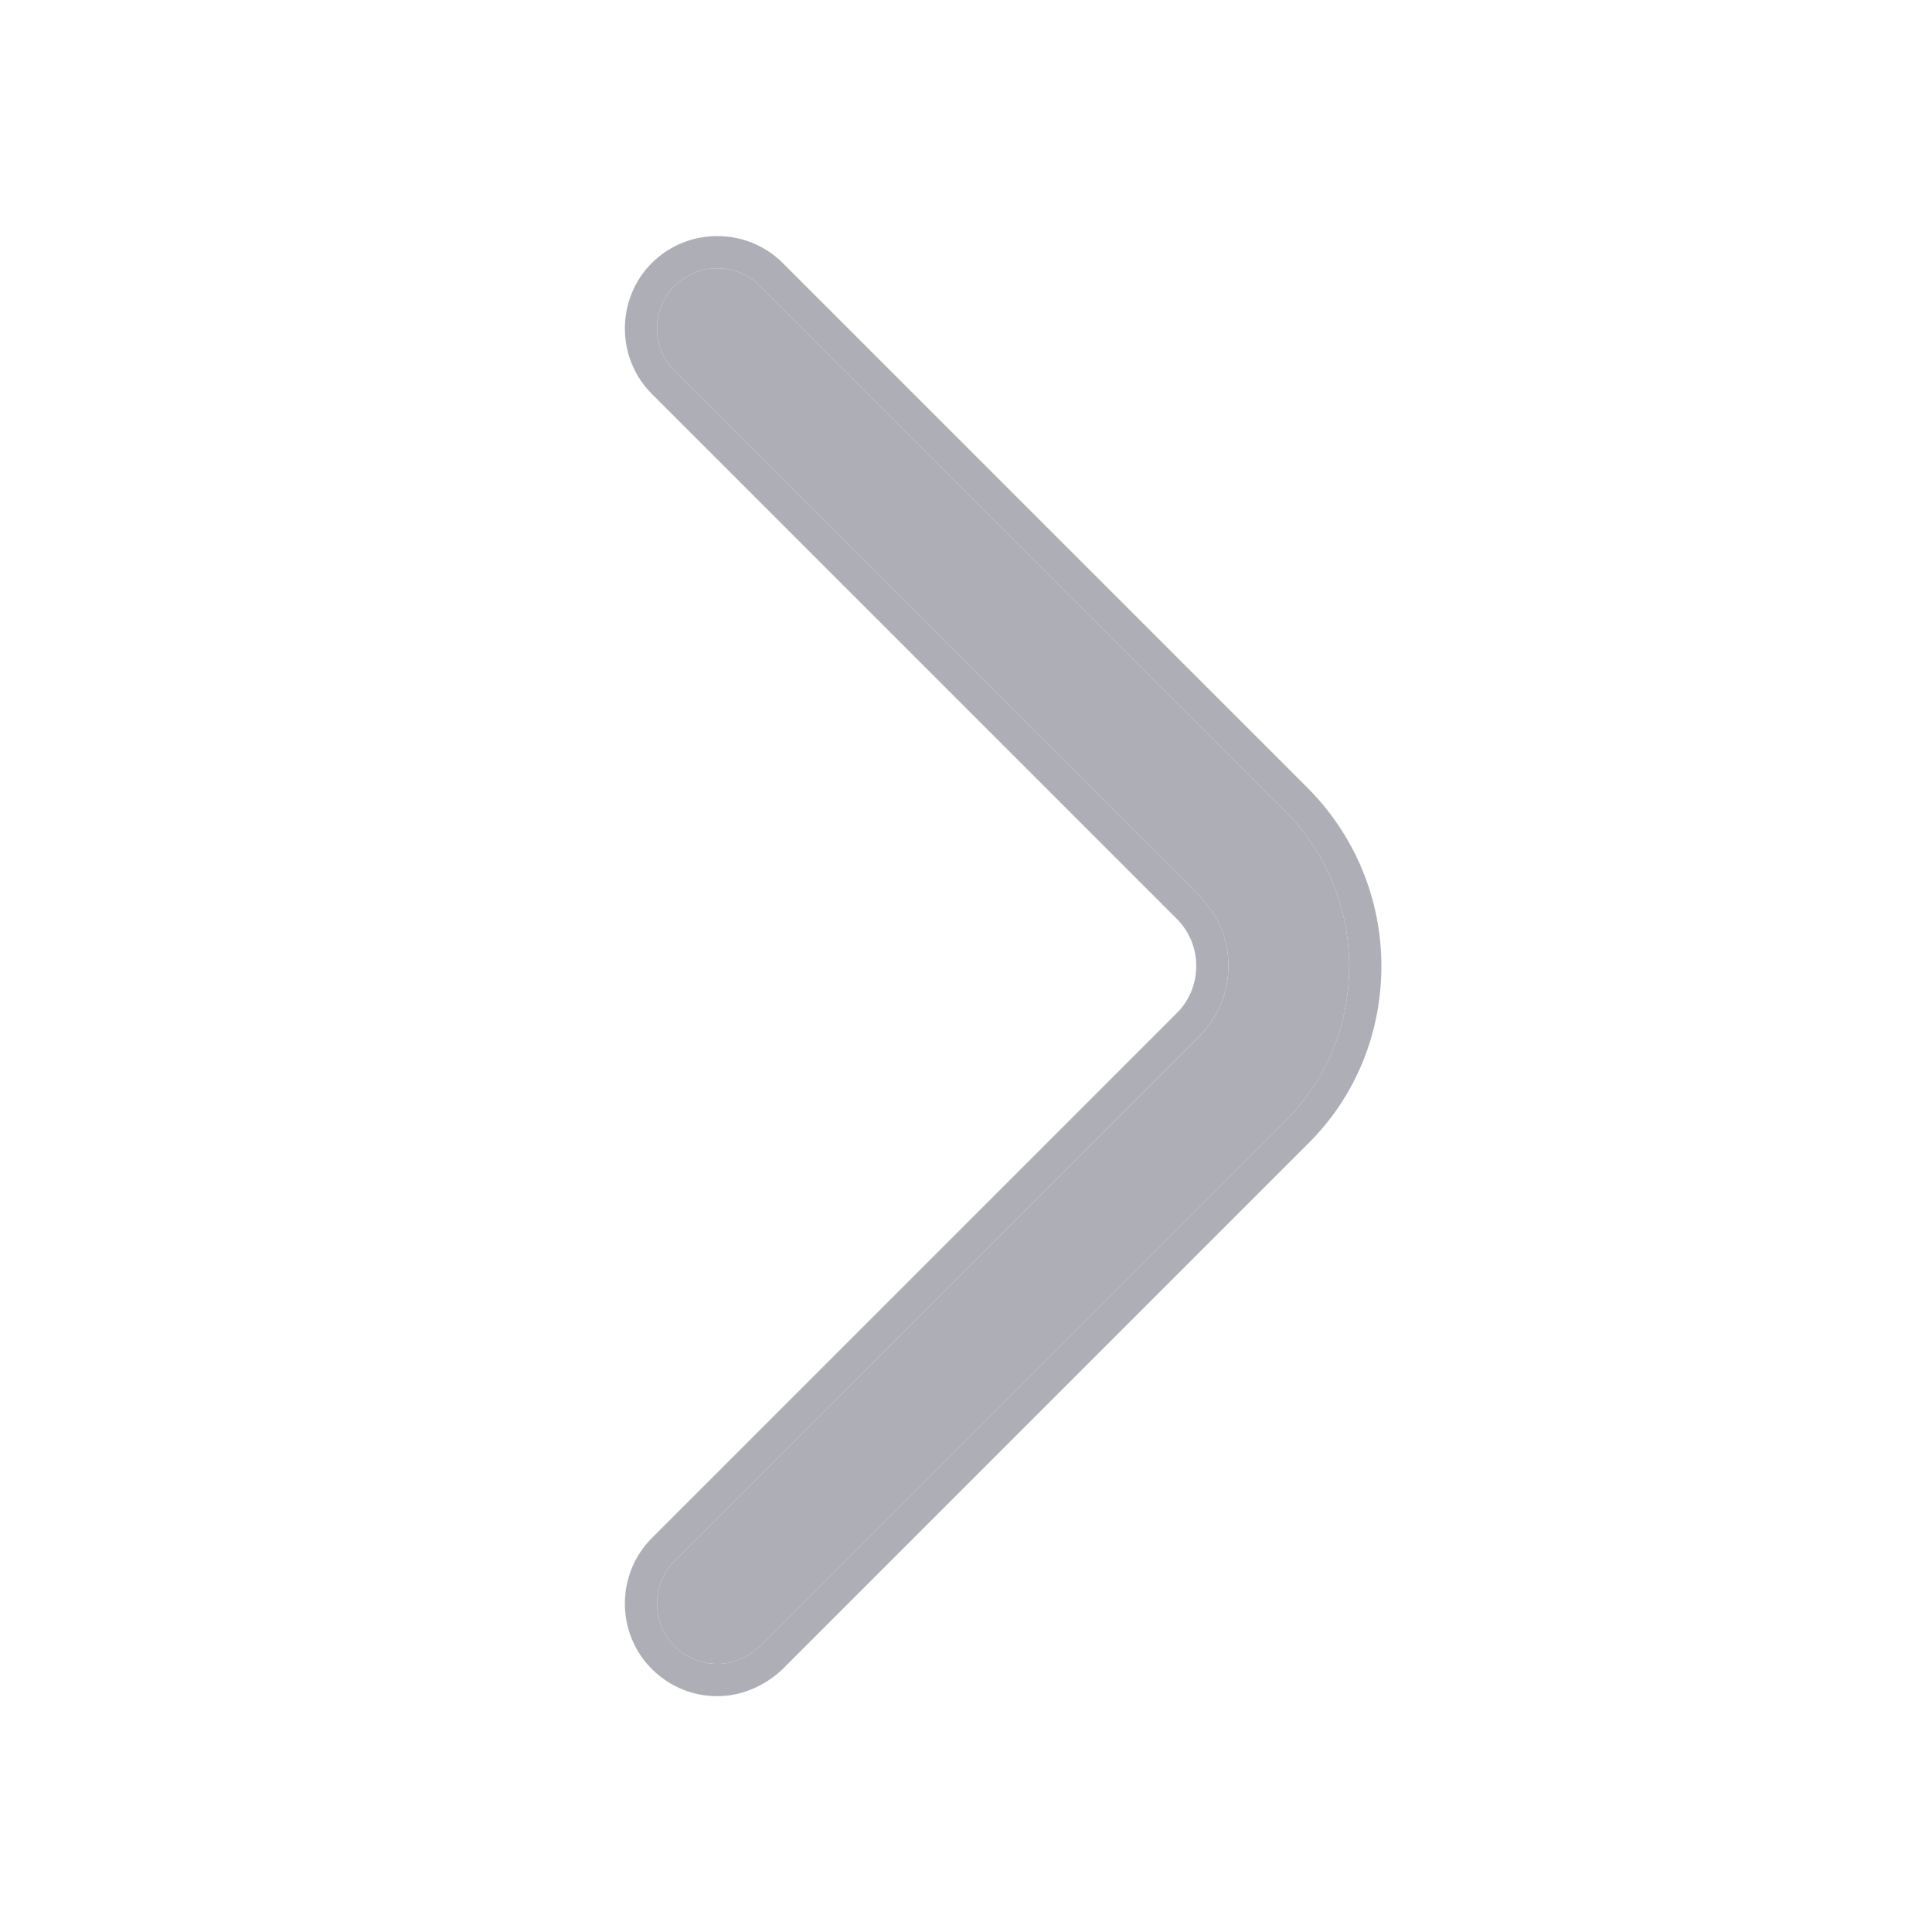 <svg width="18" height="18" viewBox="0 0 18 18" fill="none" xmlns="http://www.w3.org/2000/svg">
<path d="M6.683 15.502C6.54 15.502 6.397 15.45 6.285 15.338C6.067 15.12 6.067 14.76 6.285 14.543L11.175 9.653C11.535 9.293 11.535 8.708 11.175 8.348L6.285 3.458C6.067 3.24 6.067 2.88 6.285 2.663C6.503 2.445 6.862 2.445 7.08 2.663L11.97 7.553C12.352 7.935 12.57 8.453 12.57 9C12.57 9.548 12.36 10.065 11.97 10.447L7.08 15.338C6.968 15.443 6.825 15.502 6.683 15.502Z" fill="#AEAEB7"/>
<path fill-rule="evenodd" clip-rule="evenodd" d="M7.285 15.557C7.123 15.708 6.909 15.803 6.682 15.803C6.465 15.803 6.245 15.721 6.073 15.55C5.738 15.215 5.738 14.665 6.073 14.33L10.963 9.44C11.206 9.198 11.206 8.802 10.963 8.56L6.073 3.67C5.738 3.335 5.738 2.785 6.073 2.45C6.408 2.116 6.957 2.116 7.292 2.45L12.182 7.34C12.62 7.779 12.87 8.372 12.87 9C12.87 9.625 12.63 10.22 12.181 10.661C12.181 10.661 12.18 10.661 12.18 10.662L7.285 15.557ZM11.97 10.447C12.36 10.065 12.57 9.547 12.57 9C12.57 8.453 12.352 7.935 11.97 7.553L7.08 2.663C6.862 2.445 6.502 2.445 6.285 2.663C6.067 2.88 6.067 3.24 6.285 3.458L11.175 8.348C11.535 8.707 11.535 9.293 11.175 9.652L6.285 14.543C6.067 14.76 6.067 15.12 6.285 15.338C6.397 15.45 6.54 15.502 6.682 15.502C6.825 15.502 6.967 15.443 7.08 15.338L11.97 10.447Z" fill="#AEAEB7"/>
</svg>
